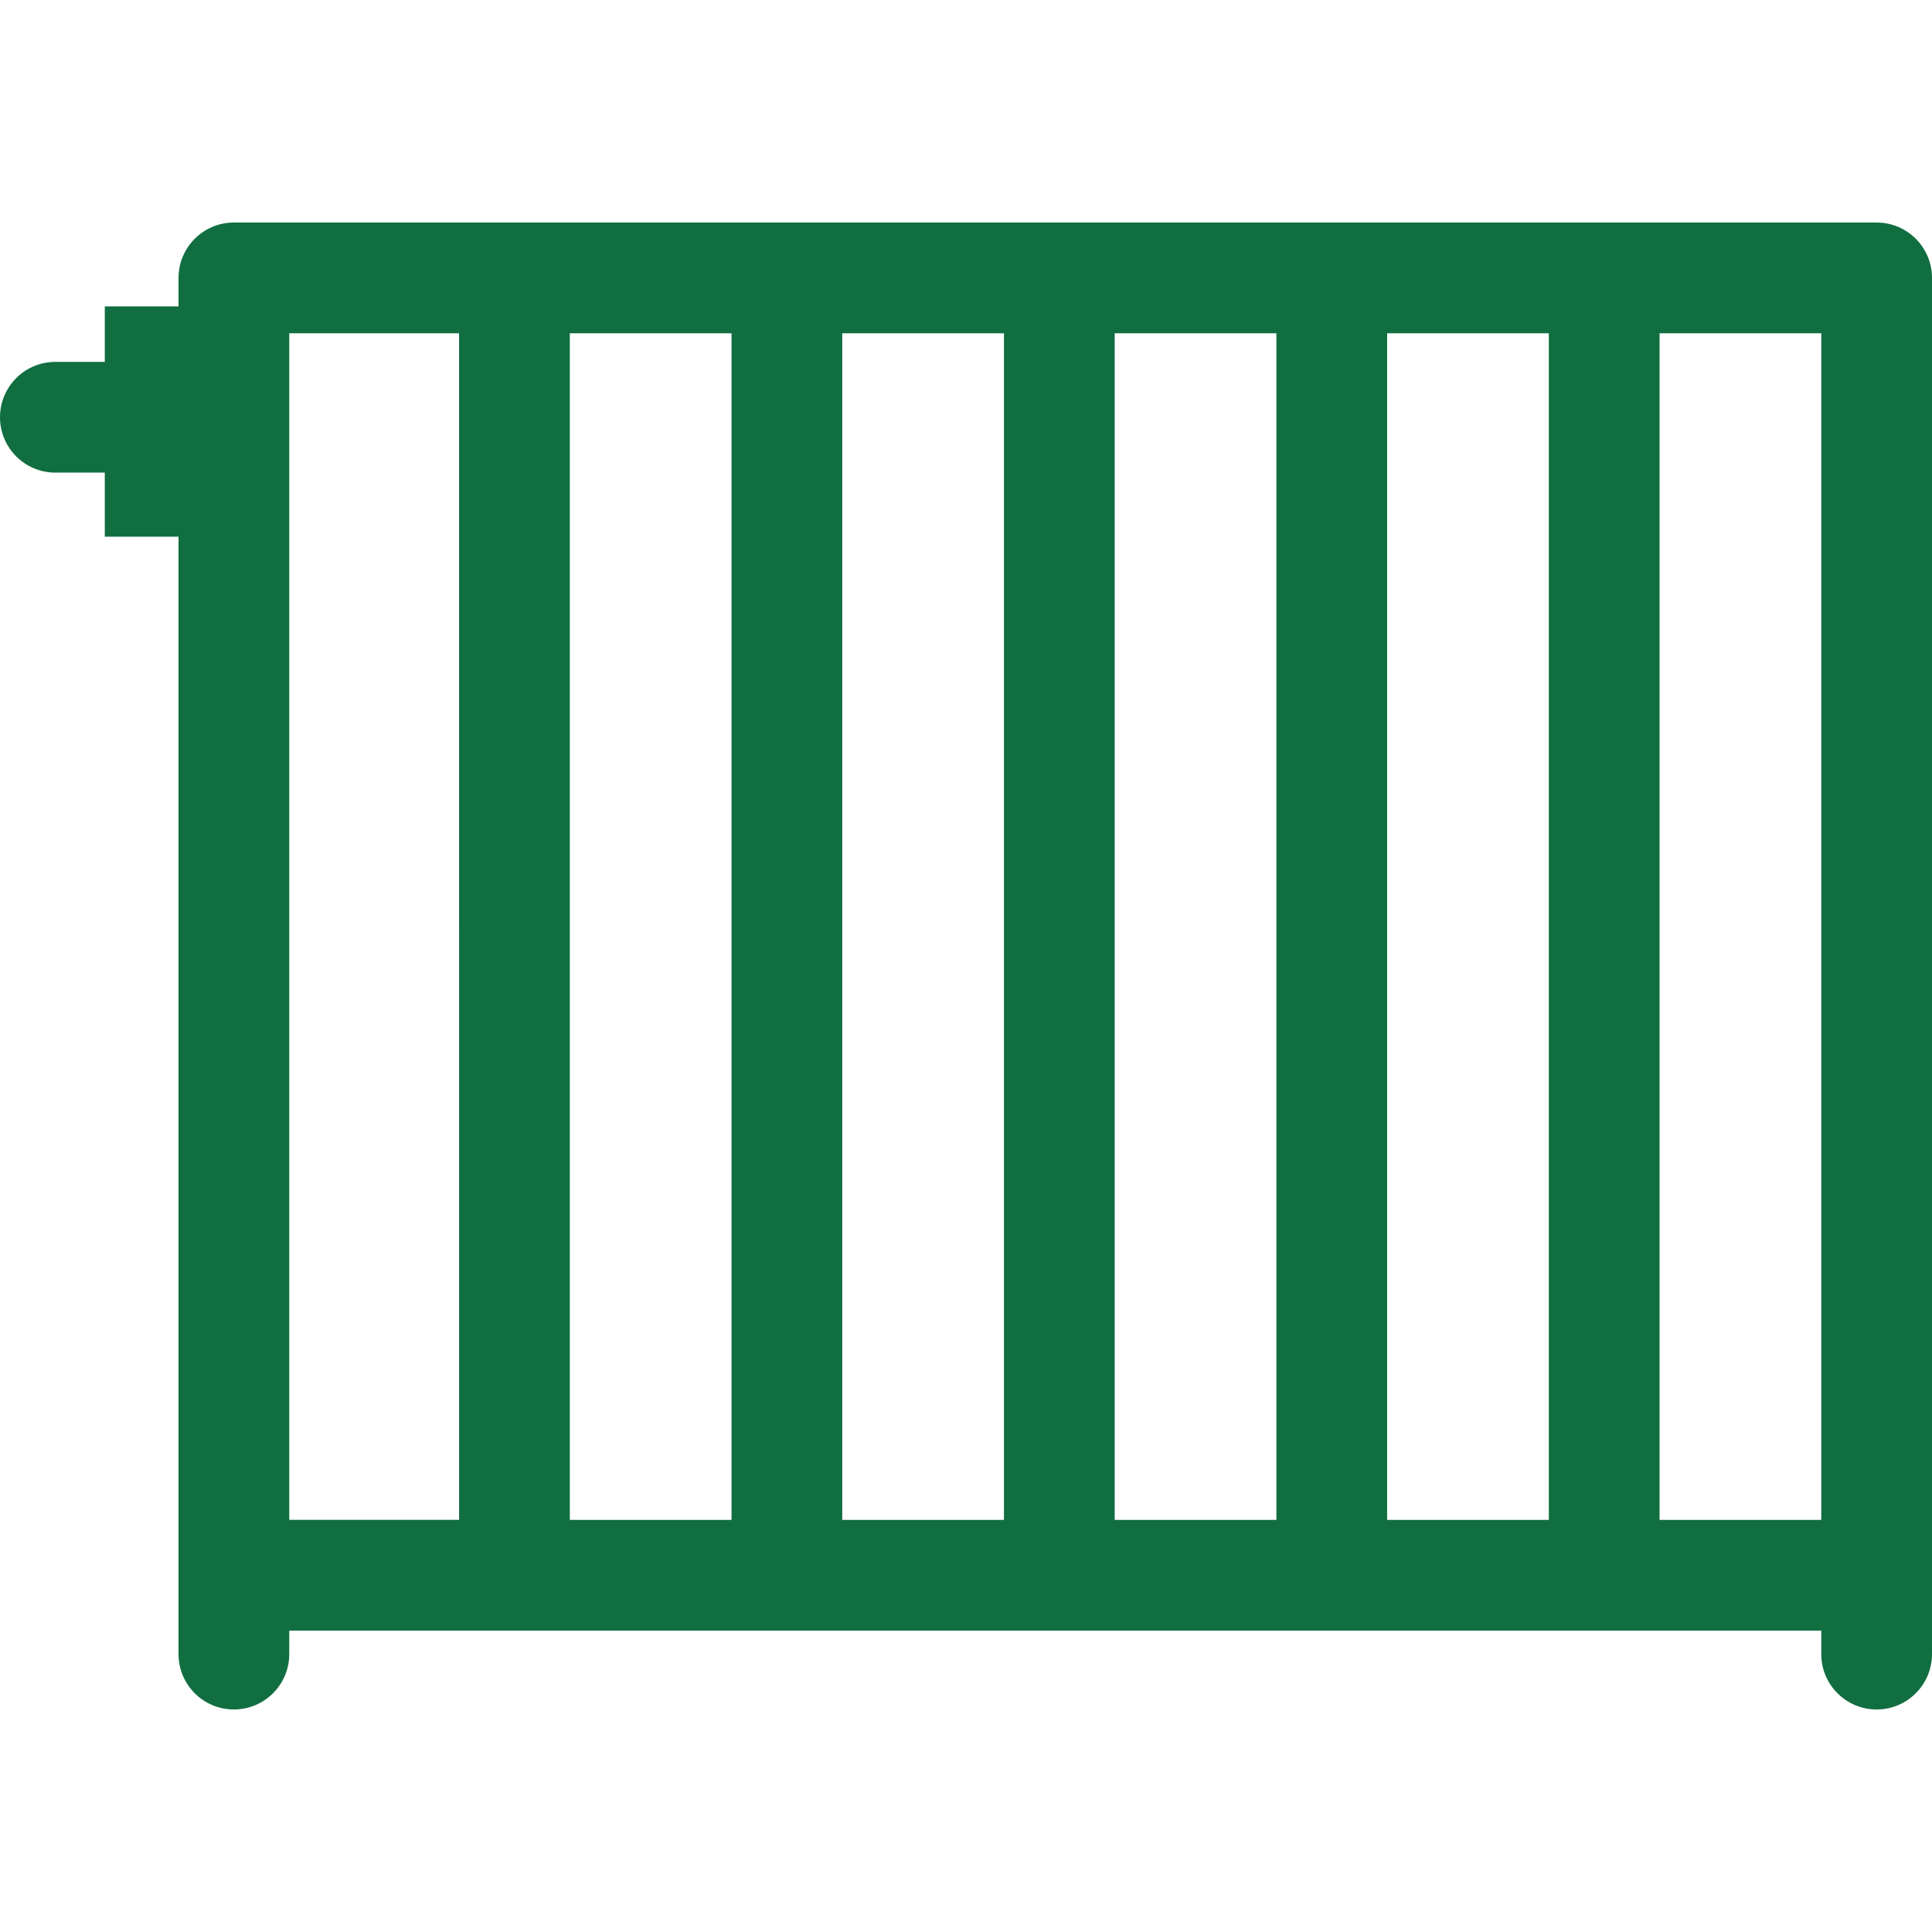 <?xml version="1.0" encoding="iso-8859-1"?>
<!-- Generator: Adobe Illustrator 19.0.0, SVG Export Plug-In . SVG Version: 6.00 Build 0)  -->
<svg xmlns="http://www.w3.org/2000/svg" xmlns:xlink="http://www.w3.org/1999/xlink" version="1.1" id="Capa_1" x="0px" y="0px" viewBox="0 0 296.6 296.6" style="enable-background:new 0 0 296.6 296.6;" xml:space="preserve" width="512px" height="512px">
<g>
	<g>
		<path d="M288.1,34.163H35.906c-4.694,0-8.5,3.806-8.5,8.5v4.374H16.088v8.519H8.5c-4.694,0-8.5,3.806-8.5,8.5s3.806,8.5,8.5,8.5    h7.588v9.836h11.318V241.83v12.108c0,4.694,3.806,8.5,8.5,8.5s8.5-3.806,8.5-8.5v-3.608H279.6v3.608c0,4.694,3.806,8.5,8.5,8.5    s8.5-3.806,8.5-8.5v-12.108V42.663C296.6,37.968,292.794,34.163,288.1,34.163z M87.479,51.163h24.824V233.33H87.479V51.163z     M70.479,233.329H44.406V51.163h26.072L70.479,233.329L70.479,233.329z M129.303,51.163h24.824V233.33h-24.824V51.163z     M171.127,51.163h24.824V233.33h-24.824V51.163z M212.951,51.163h24.824V233.33h-24.824V51.163z M254.775,233.329V51.163H279.6    V233.33h-24.825V233.329z" fill="#116e41"/>
	</g>
	<g>
	</g>
	<g>
	</g>
	<g>
	</g>
	<g>
	</g>
	<g>
	</g>
	<g>
	</g>
	<g>
	</g>
	<g>
	</g>
	<g>
	</g>
	<g>
	</g>
	<g>
	</g>
	<g>
	</g>
	<g>
	</g>
	<g>
	</g>
	<g>
	</g>
</g>
<g>
</g>
<g>
</g>
<g>
</g>
<g>
</g>
<g>
</g>
<g>
</g>
<g>
</g>
<g>
</g>
<g>
</g>
<g>
</g>
<g>
</g>
<g>
</g>
<g>
</g>
<g>
</g>
<g>
</g>
</svg>
